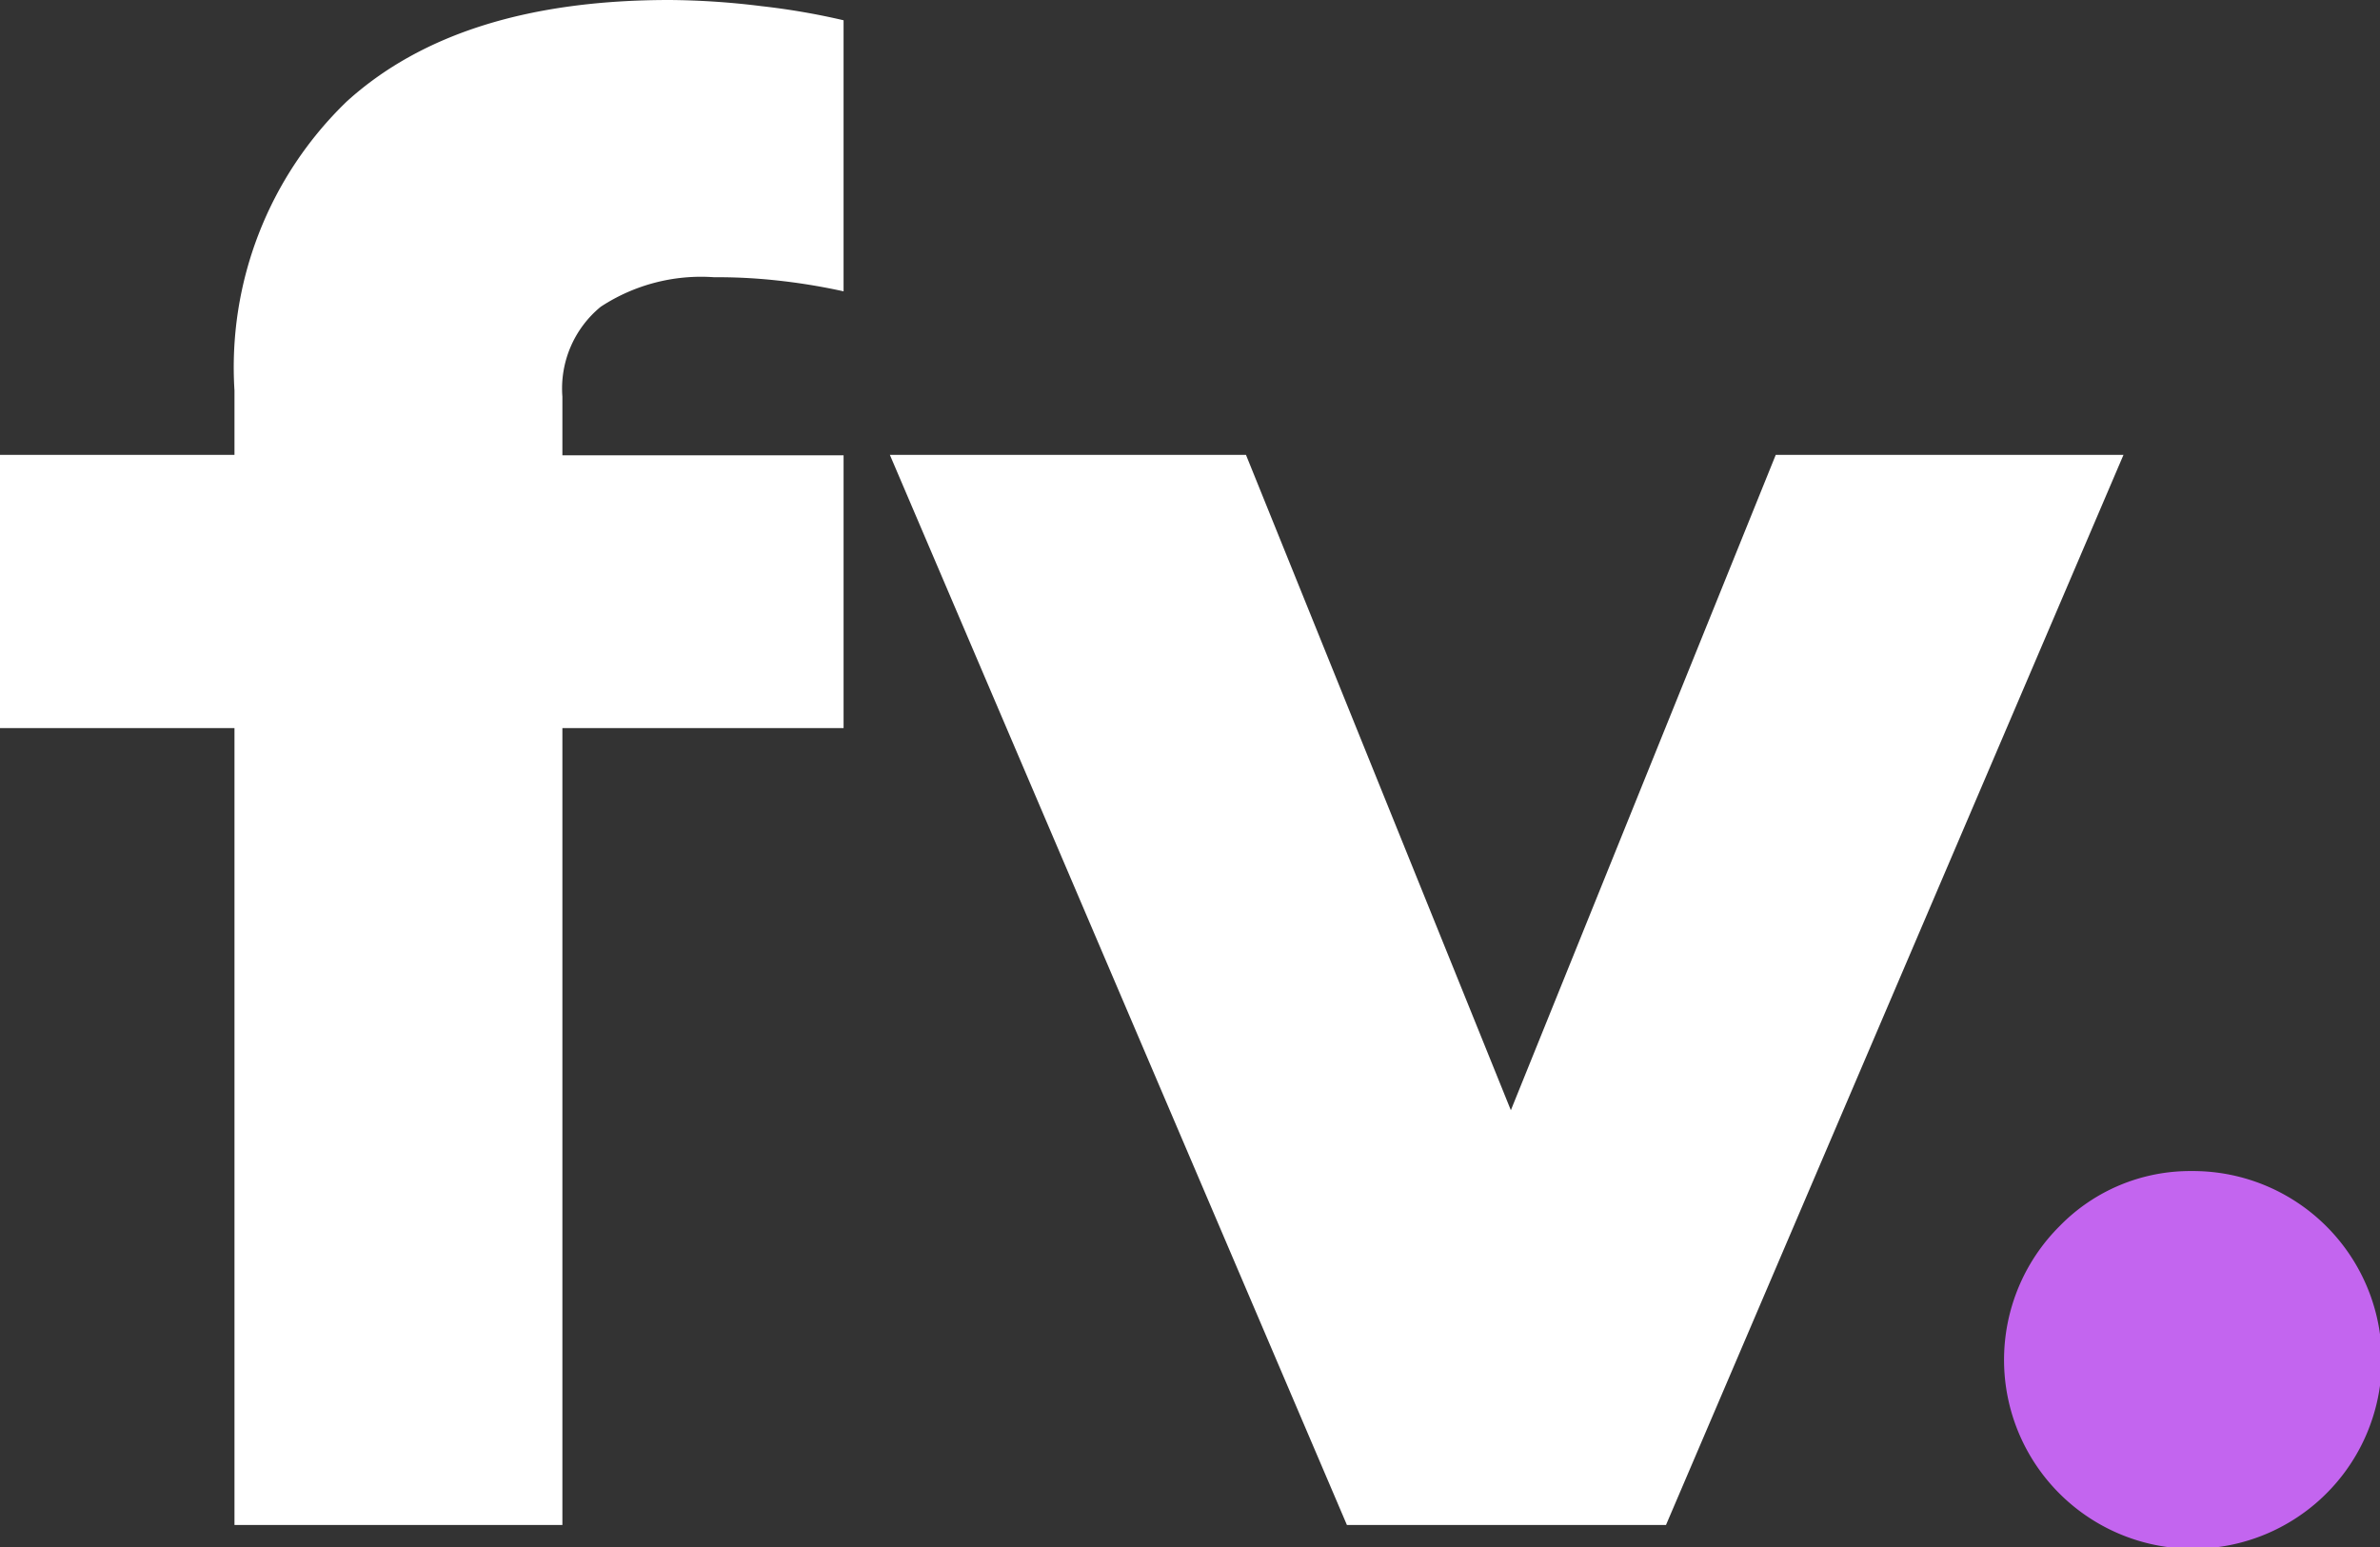 <svg id="logo" xmlns="http://www.w3.org/2000/svg" width="54" height="35.11" viewBox="0 0 54 35.11">
  <rect x="0" y="0" width="54" height="35.11" fill="#333333" stroke="none"/>
  <path id="Caminho_1" data-name="Caminho 1" d="M0,10.32H5.32V8.86A8.375,8.375,0,0,1,7.87,2.3C9.57.76,12.01,0,15.19,0a17.725,17.725,0,0,1,2.09.14,15.975,15.975,0,0,1,1.86.32V6.61a13.9,13.9,0,0,0-1.54-.25,12.493,12.493,0,0,0-1.4-.07,4.148,4.148,0,0,0-2.57.67A2.4,2.4,0,0,0,12.76,9v1.33h6.38v6.19H12.76V34.6H5.32V16.52H0Z" fill="#fff"/>
  <path id="Caminho_2" data-name="Caminho 2" d="M30.56,34.6,20.19,10.32h8.08l6.01,14.87,6.01-14.87h7.89L37.8,34.6Z" fill="#fff"/>
  <path id="Caminho_3" data-name="Caminho 3" d="M49.73,26.57a4.285,4.285,0,1,1-3,1.25A4.135,4.135,0,0,1,49.73,26.57Z" fill="#c365ef"/>
</svg>
